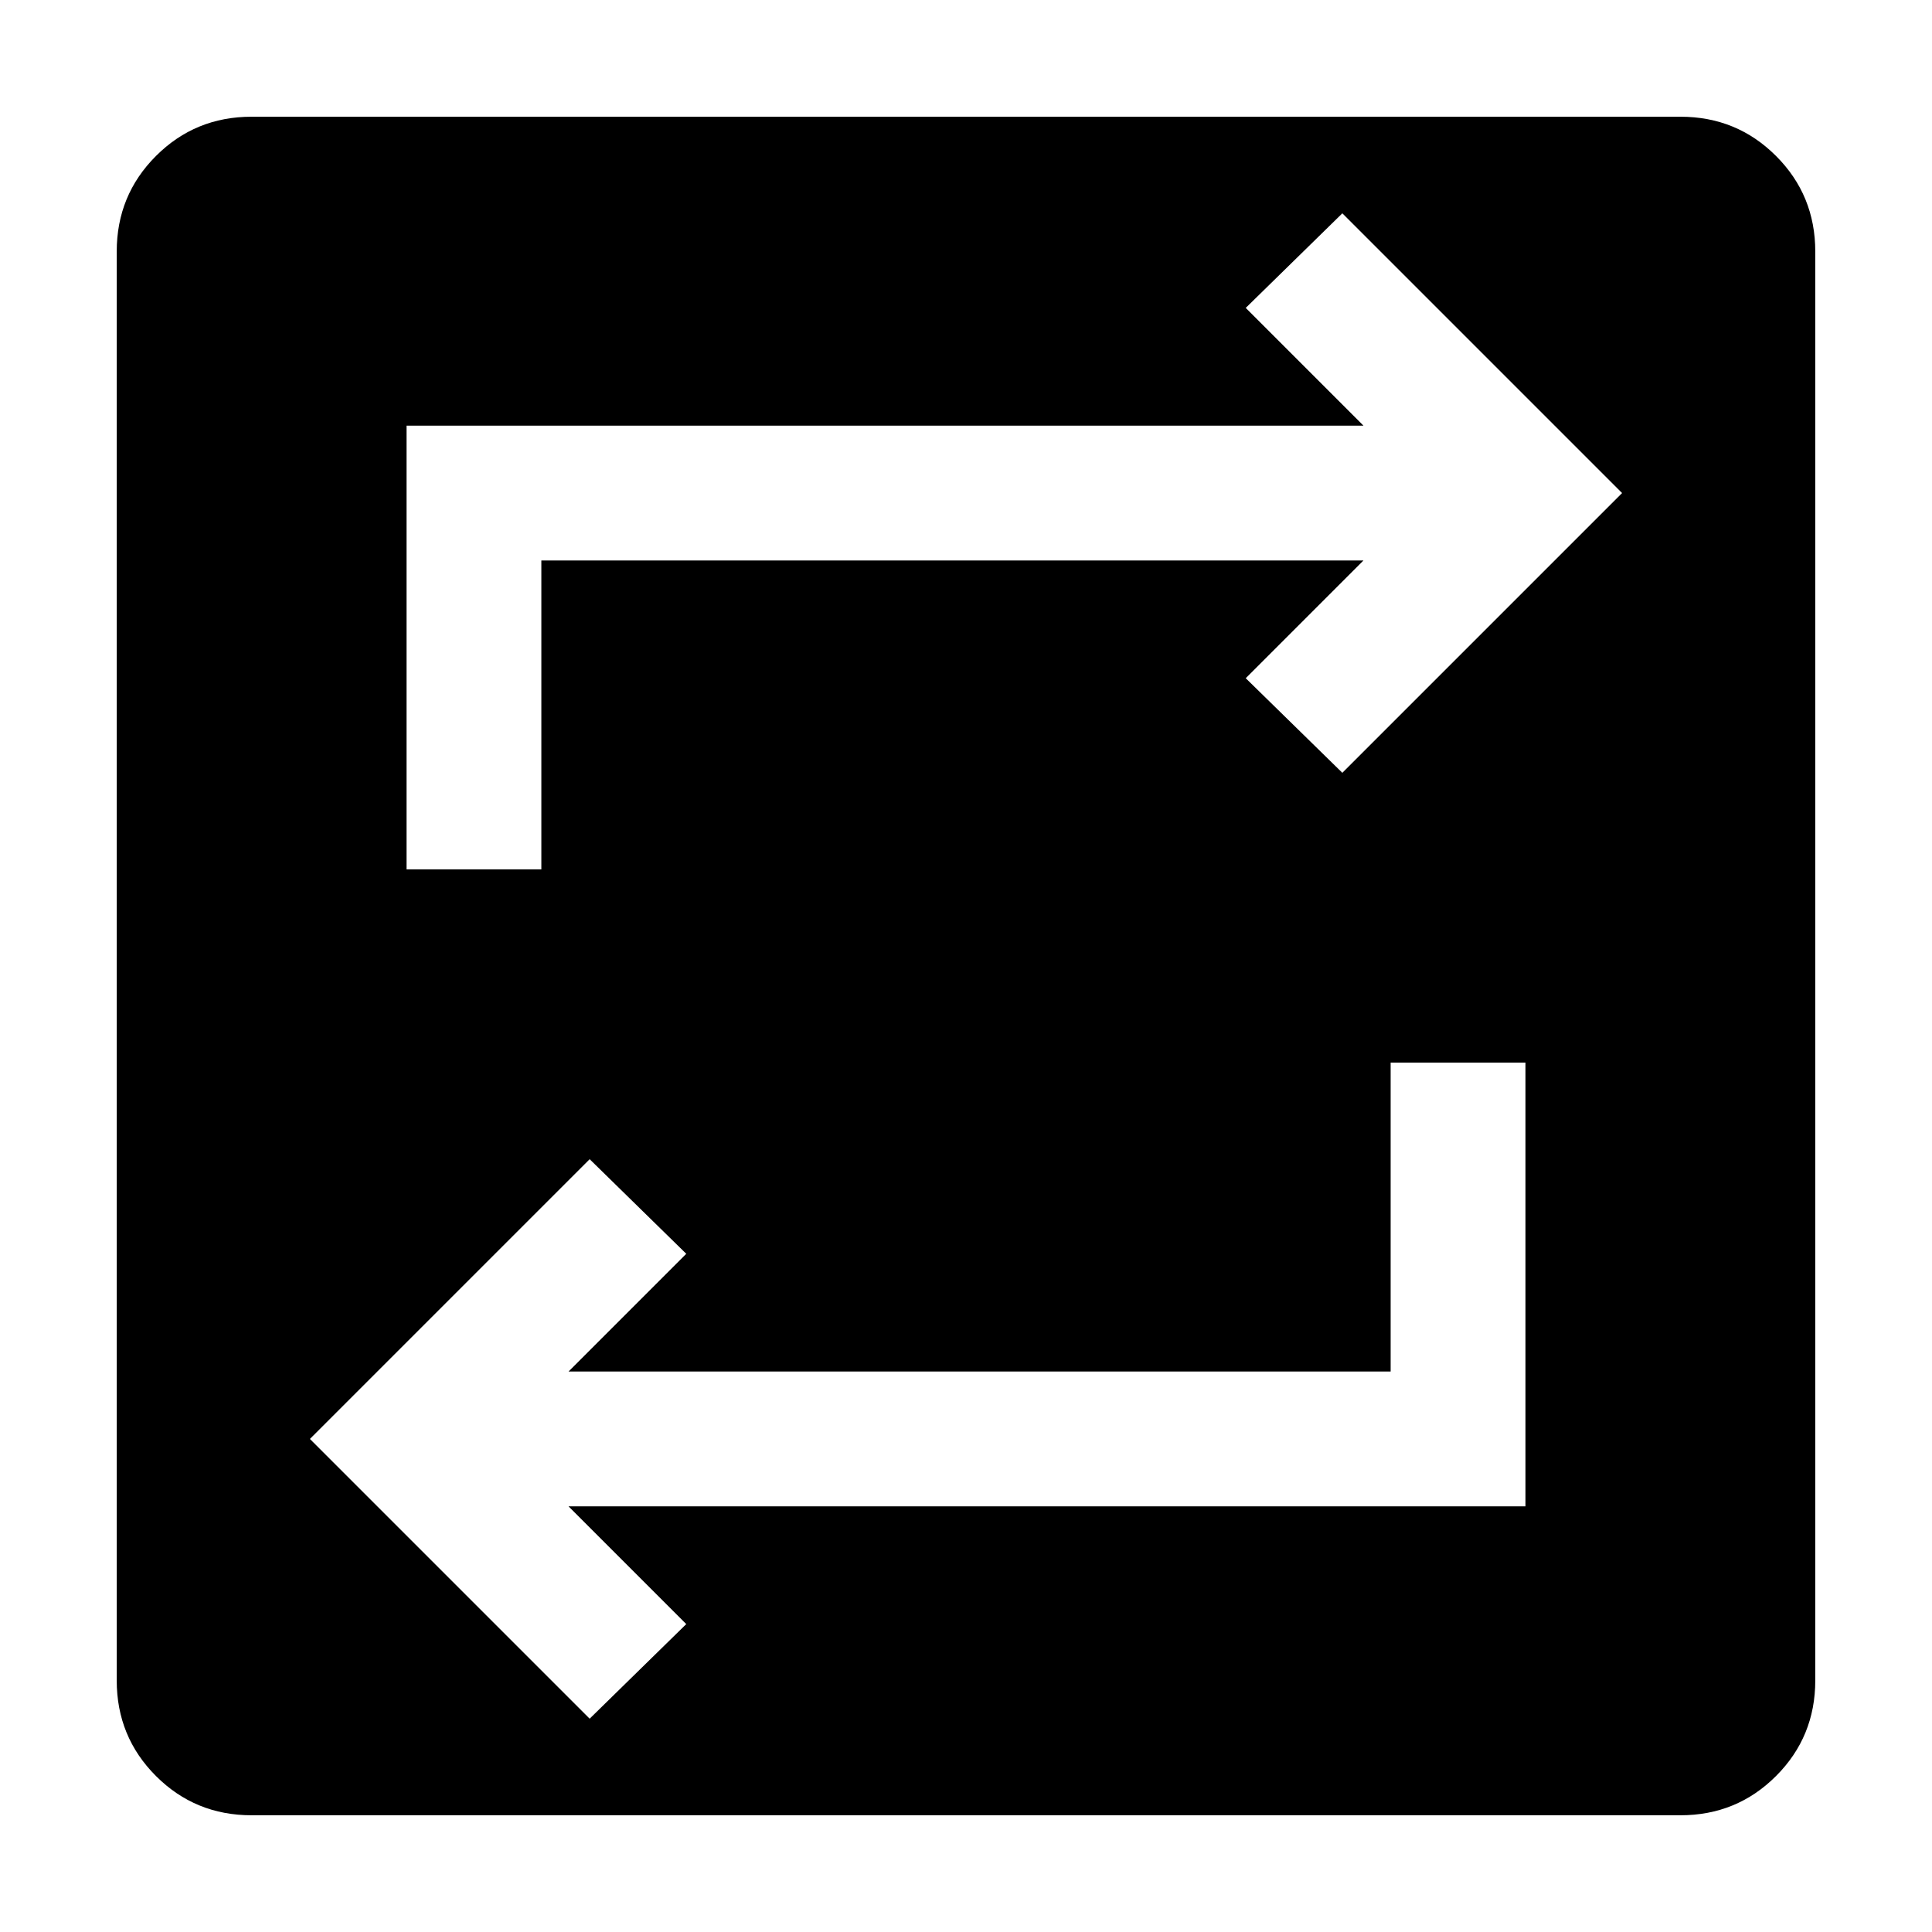 <svg xmlns="http://www.w3.org/2000/svg" height="20" viewBox="0 -960 960 960" width="20"><path d="M125-58q-28 0-47.5-19.5T58-125v-710q0-28 19.5-47.5T125-902h710q28 0 47.5 19.5T902-835v710q0 28-19.5 47.5T835-58H125Zm168-48 48-47-58.5-58.5H758V-432h-67v153.5H282.5L341-337l-48-47-139 139 139 139Zm-91-422h67v-153.5h408.5L619-623l48 47 139-139-139-139-48 47 58.5 58.5H202V-528Z"/></svg>